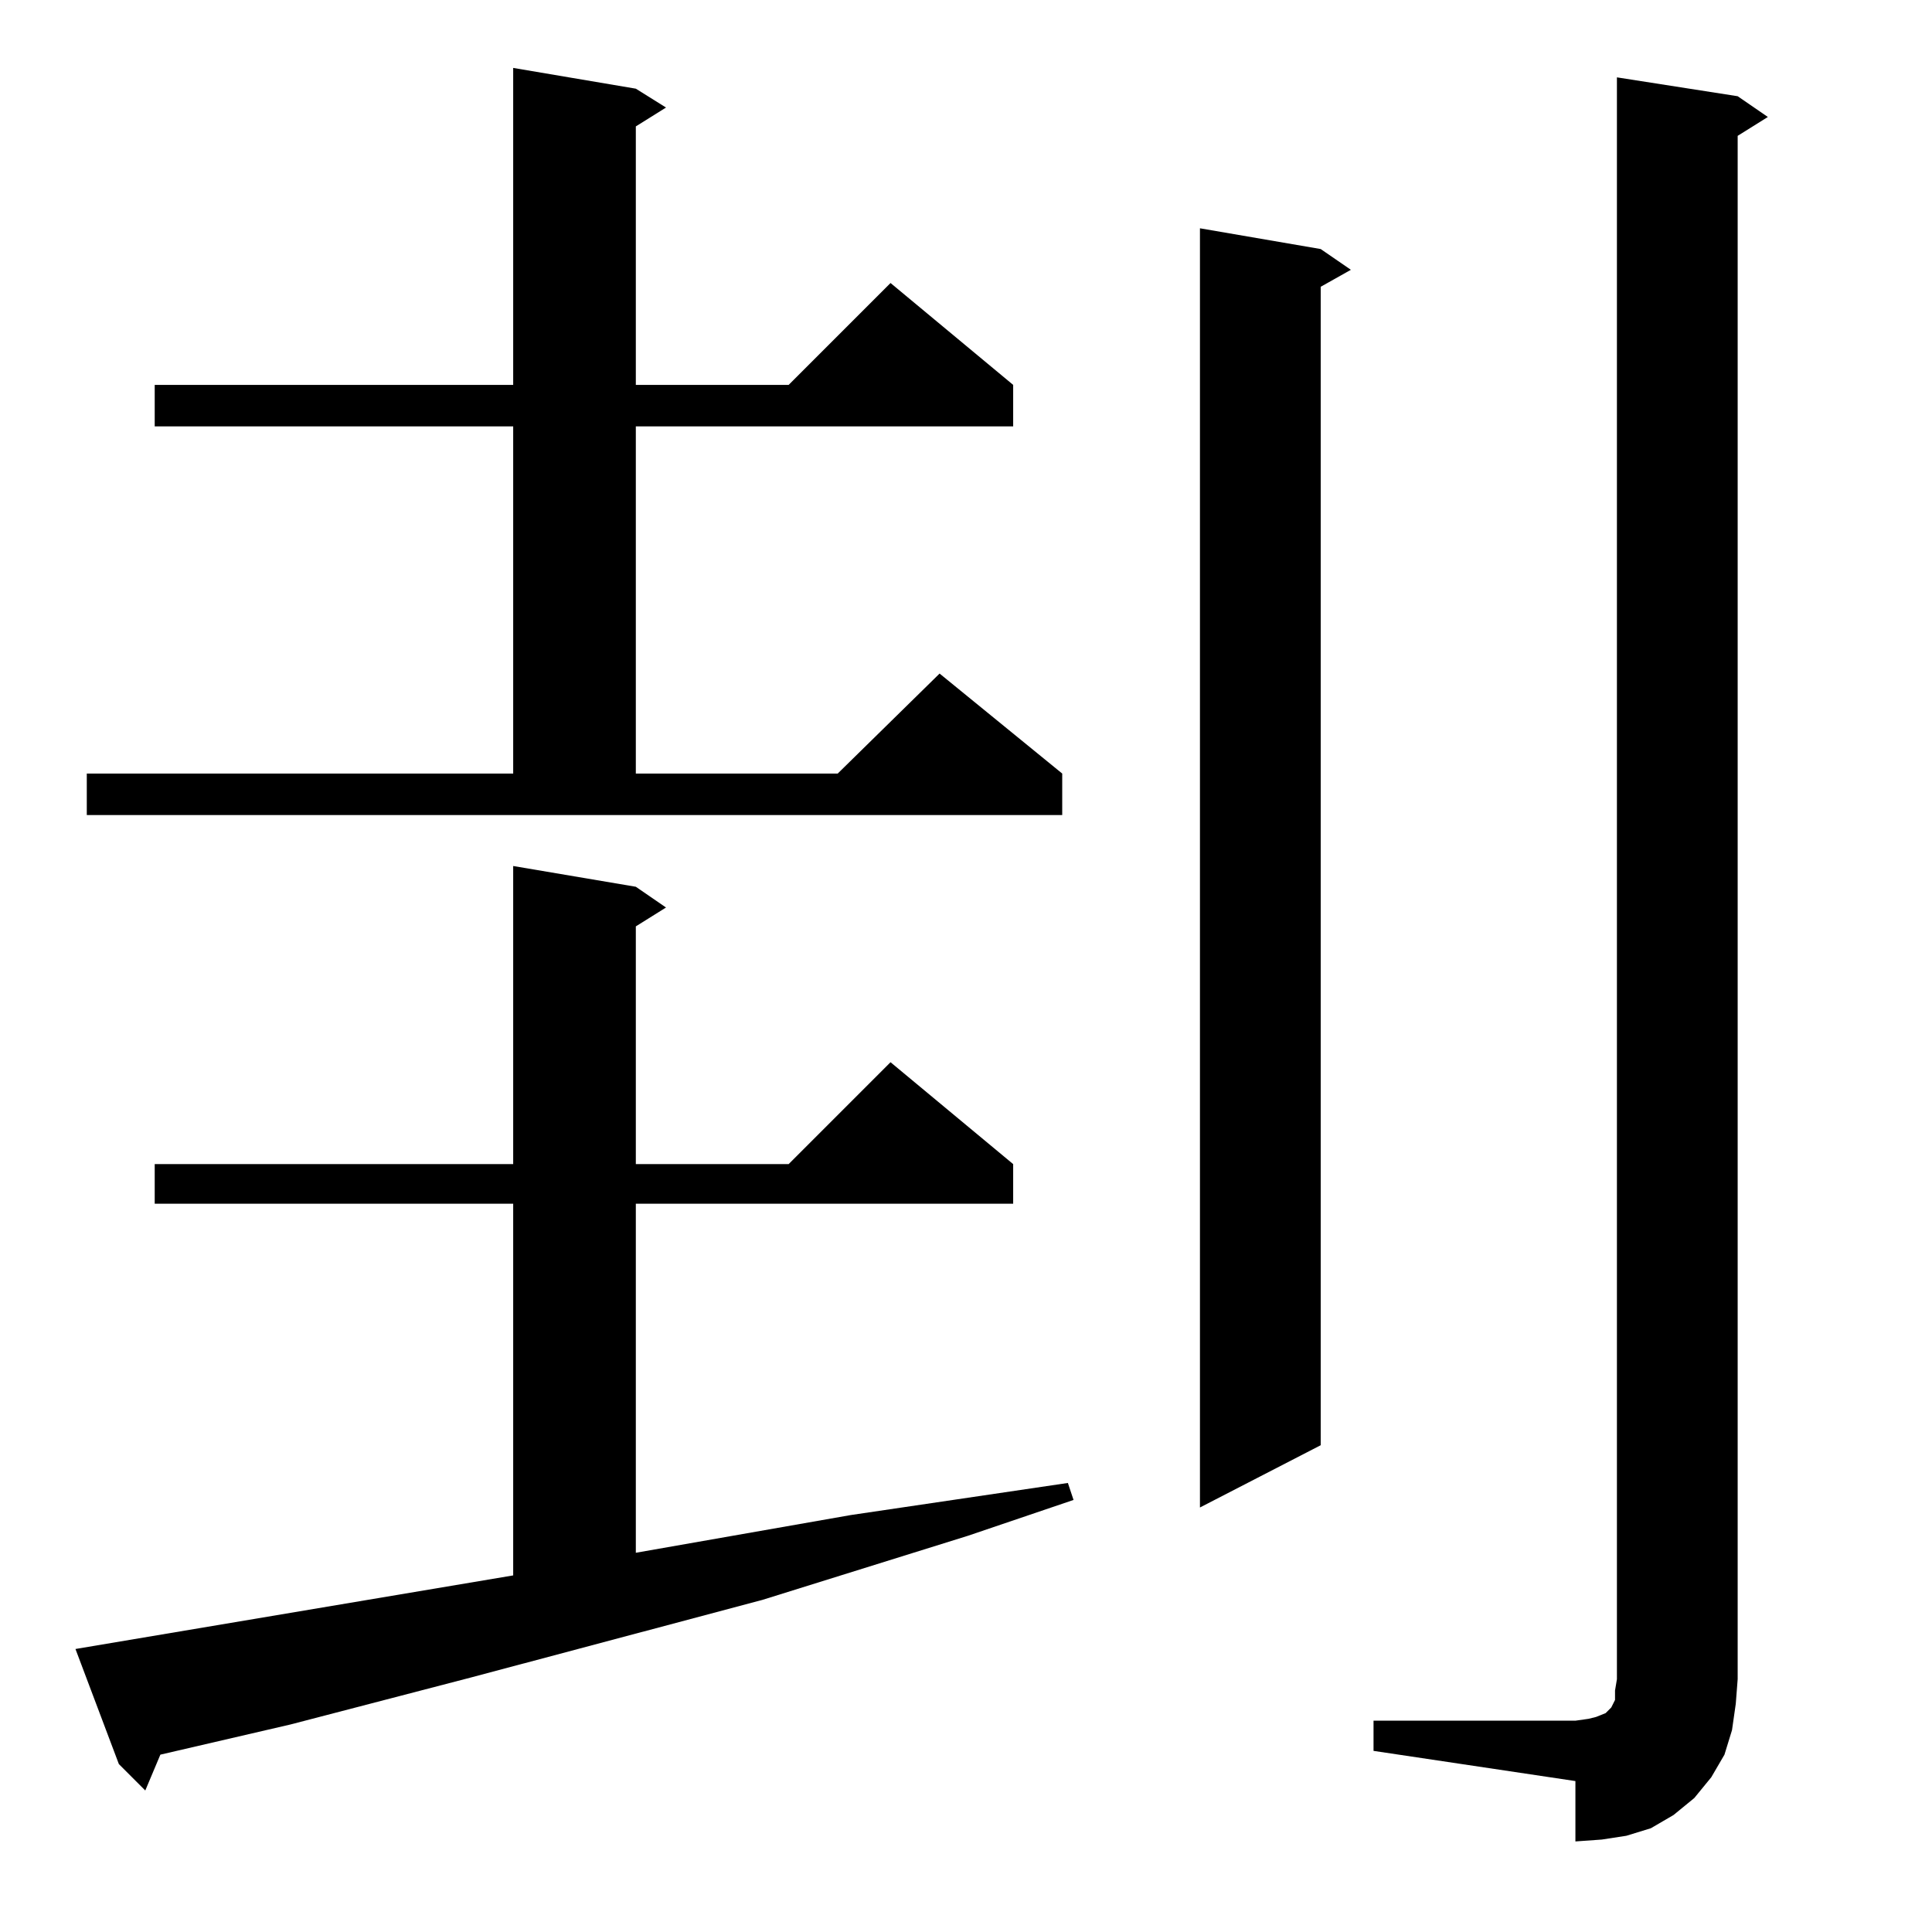 <?xml version="1.0" standalone="no"?>
<!DOCTYPE svg PUBLIC "-//W3C//DTD SVG 1.1//EN" "http://www.w3.org/Graphics/SVG/1.1/DTD/svg11.dtd" >
<svg xmlns="http://www.w3.org/2000/svg" xmlns:xlink="http://www.w3.org/1999/xlink" version="1.1" viewBox="0 -144 1024 1024">
  <g transform="matrix(1 0 0 -1 0 880)">
   <path fill="currentColor"
d="M728 112h107l7 1l4 1l5 2l2 2l1 1l2 4v5l1 6v849l64 -10l16 -11l-16 -10v-818l-1 -13l-2 -14l-4 -13l-7 -12l-9 -11l-11 -9l-12 -7l-13 -4l-13 -2l-14 -1v32l-107 16v16zM272 189v197h-190v21h190v158l65 -11l16 -11l-16 -10v-126h81l54 54l65 -54v-21h-200v-185l114 20
l115 17l3 -9l-56 -19l-109 -34l-154 -41l-96 -25l-69 -16l-8 -19l-14 14l-23 61zM700 892l16 -11l-16 -9v-614l-64 -33v678zM46 614h226v184h-190v22h190v168l65 -11l16 -10l-16 -10v-137h81l54 54l65 -54v-22h-200v-184h107l54 53l65 -53v-22h-517v22z" />
  </g>

</svg>
